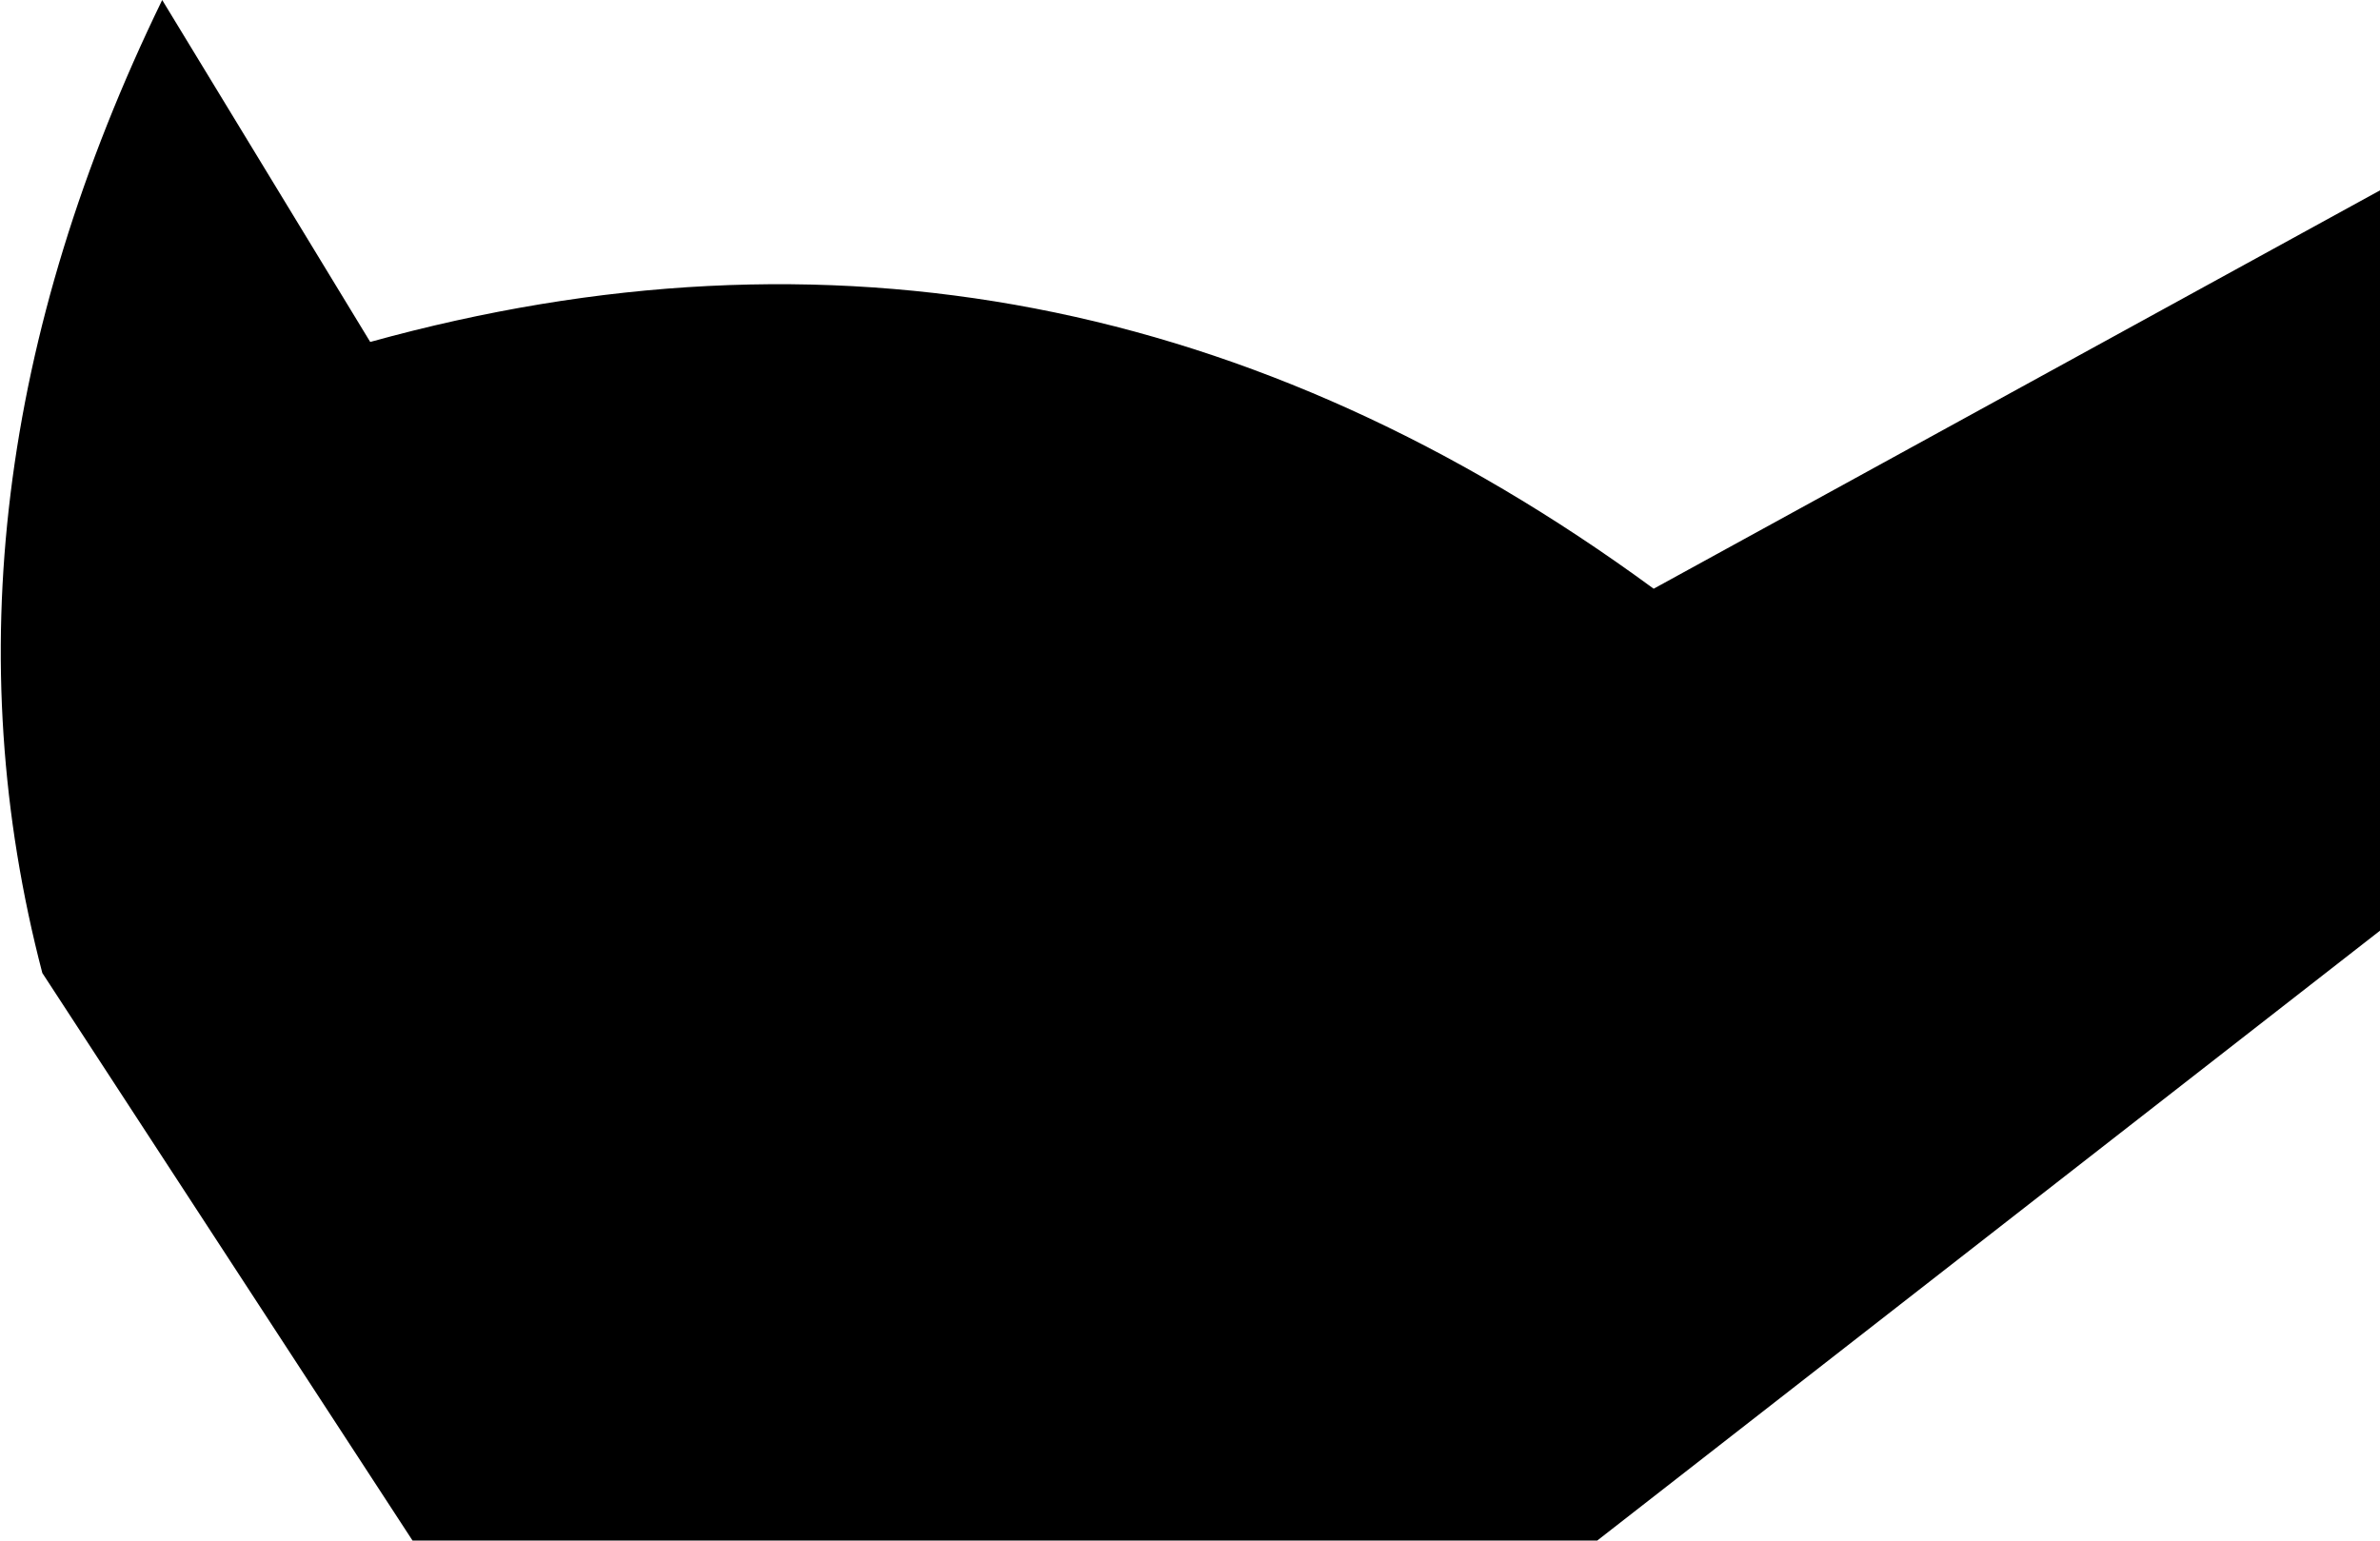 <?xml version="1.0" encoding="UTF-8" standalone="no"?>
<svg xmlns:xlink="http://www.w3.org/1999/xlink" height="21.85px" width="33.75px" xmlns="http://www.w3.org/2000/svg">
  <g transform="matrix(1.0, 0.0, 0.0, 1.0, -319.85, -539.9)">
    <path d="M322.15 539.9 L325.1 544.75 Q334.85 542.05 343.3 548.25 L353.6 542.6 353.6 553.1 342.5 561.75 325.7 561.75 320.45 553.7 Q318.7 547.0 322.15 539.9" fill="#000000" fill-rule="evenodd" stroke="none"/>
  </g>
</svg>
